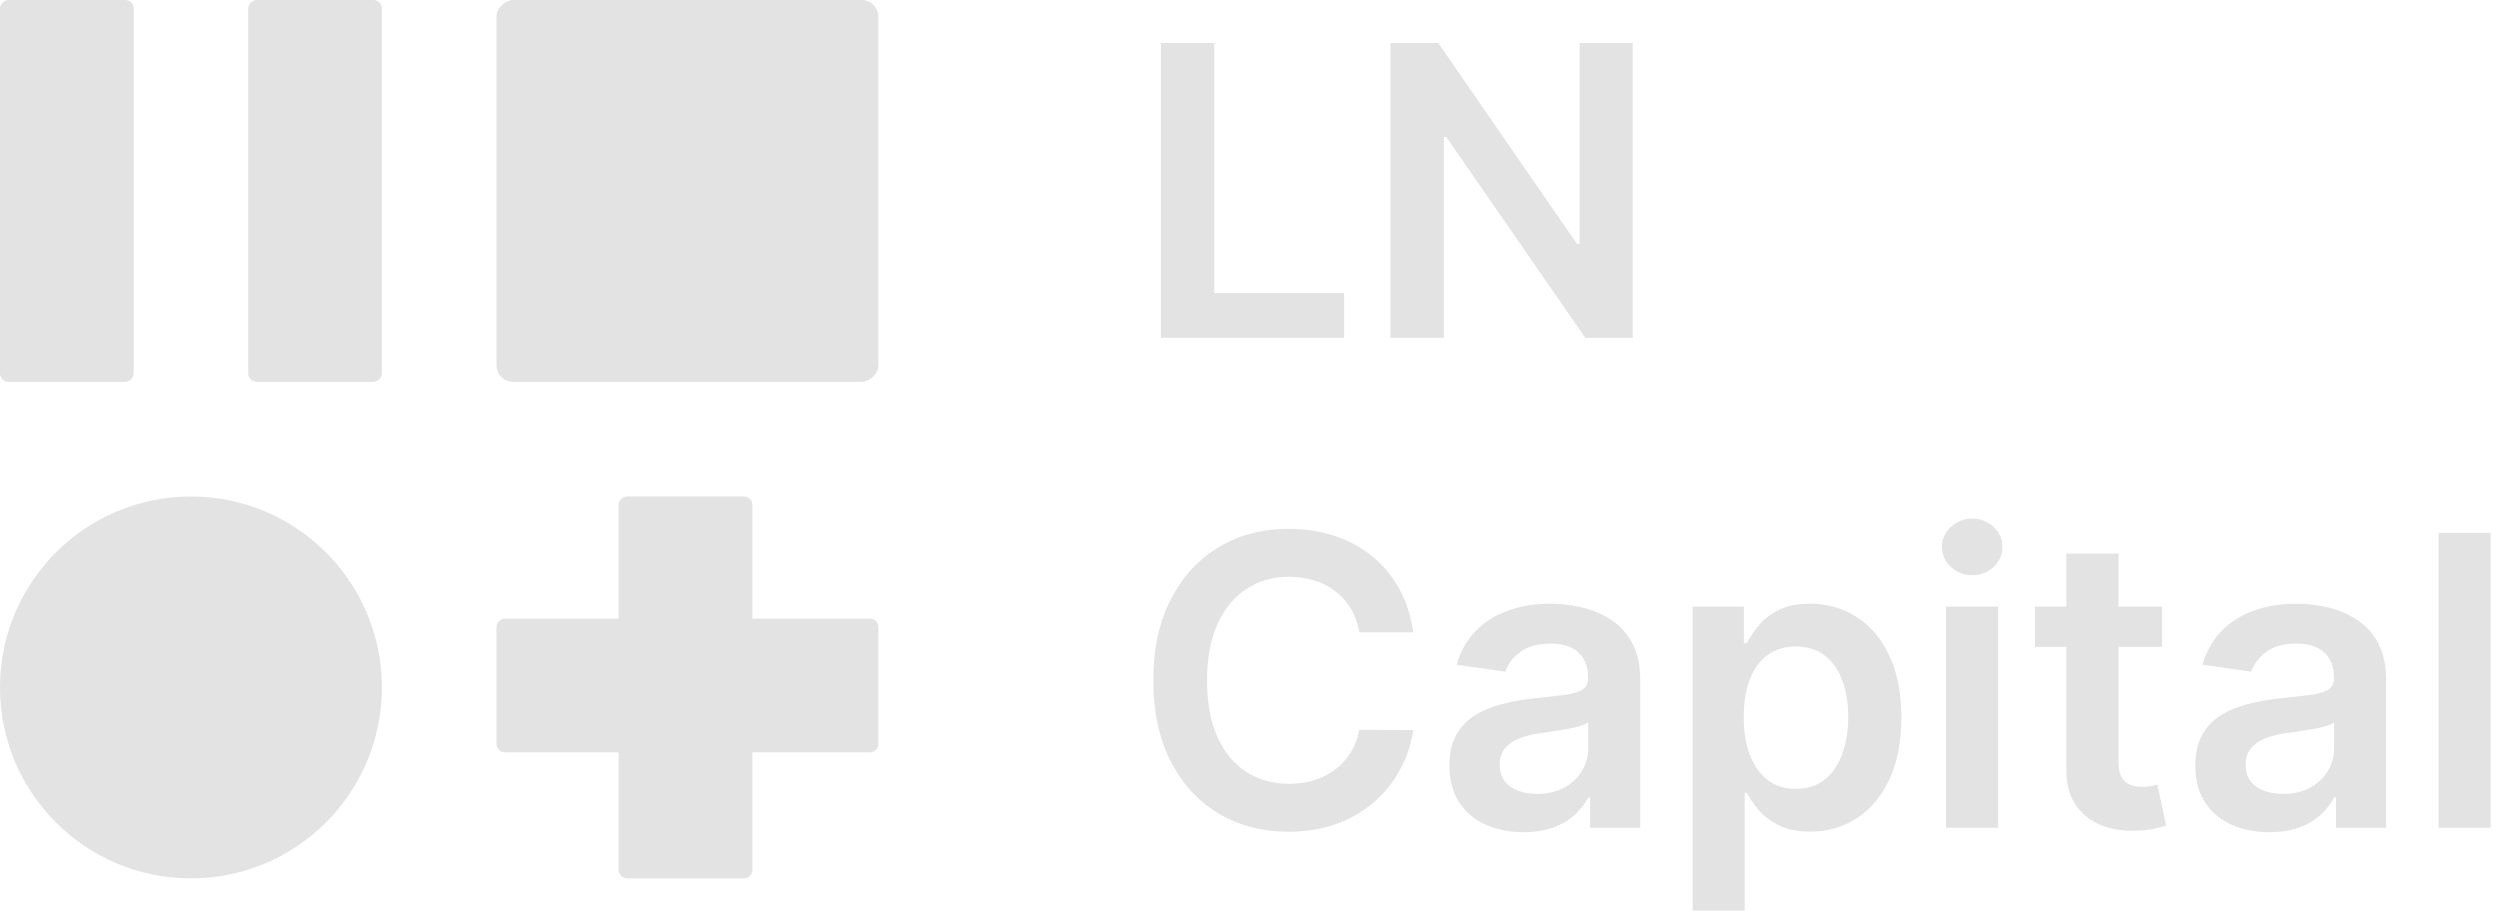 <svg width="148" height="54" viewBox="0 0 148 54" fill="none" xmlns="http://www.w3.org/2000/svg">
<path d="M68.722 20V2.545H71.883V17.349H79.571V20H68.722Z" fill="#e3e3e3"/>
<path d="M96.659 2.545V20H93.847L85.622 8.111H85.477V20H82.315V2.545H85.145L93.361 14.443H93.514V2.545H96.659Z" fill="#e3e3e3"/>
<path d="M83.662 37.435H80.474C80.383 36.912 80.216 36.449 79.972 36.045C79.727 35.636 79.423 35.29 79.06 35.006C78.696 34.721 78.281 34.508 77.815 34.366C77.355 34.219 76.858 34.145 76.324 34.145C75.375 34.145 74.534 34.383 73.801 34.861C73.068 35.332 72.494 36.026 72.079 36.94C71.665 37.849 71.457 38.96 71.457 40.273C71.457 41.608 71.665 42.733 72.079 43.648C72.5 44.557 73.074 45.244 73.801 45.71C74.534 46.17 75.372 46.401 76.315 46.401C76.838 46.401 77.327 46.332 77.781 46.196C78.241 46.054 78.653 45.846 79.017 45.574C79.386 45.301 79.696 44.966 79.946 44.568C80.202 44.17 80.378 43.716 80.474 43.205L83.662 43.221C83.543 44.051 83.284 44.83 82.886 45.557C82.494 46.284 81.98 46.926 81.344 47.483C80.707 48.034 79.963 48.466 79.111 48.778C78.258 49.085 77.312 49.239 76.273 49.239C74.739 49.239 73.369 48.883 72.165 48.173C70.96 47.463 70.011 46.438 69.318 45.096C68.625 43.756 68.278 42.148 68.278 40.273C68.278 38.392 68.628 36.784 69.327 35.449C70.025 34.108 70.977 33.082 72.182 32.372C73.386 31.662 74.75 31.307 76.273 31.307C77.244 31.307 78.148 31.443 78.983 31.716C79.818 31.989 80.562 32.389 81.216 32.918C81.869 33.44 82.406 34.082 82.827 34.844C83.253 35.599 83.531 36.463 83.662 37.435Z" fill="#e3e3e3"/>
<path d="M90.188 49.264C89.359 49.264 88.611 49.116 87.947 48.821C87.288 48.52 86.765 48.077 86.379 47.491C85.998 46.906 85.807 46.185 85.807 45.327C85.807 44.588 85.944 43.977 86.216 43.494C86.489 43.011 86.861 42.625 87.333 42.335C87.805 42.045 88.336 41.827 88.927 41.679C89.523 41.526 90.14 41.415 90.776 41.346C91.543 41.267 92.165 41.196 92.643 41.133C93.12 41.065 93.466 40.963 93.682 40.827C93.904 40.685 94.015 40.466 94.015 40.17V40.119C94.015 39.477 93.825 38.98 93.444 38.628C93.063 38.276 92.515 38.099 91.799 38.099C91.043 38.099 90.444 38.264 90.001 38.594C89.563 38.923 89.268 39.312 89.114 39.761L86.234 39.352C86.461 38.557 86.836 37.892 87.359 37.358C87.881 36.818 88.52 36.415 89.276 36.148C90.032 35.875 90.867 35.739 91.782 35.739C92.413 35.739 93.04 35.812 93.665 35.96C94.29 36.108 94.861 36.352 95.379 36.693C95.895 37.028 96.31 37.486 96.623 38.065C96.941 38.645 97.1 39.369 97.1 40.239V49H94.134V47.202H94.032C93.844 47.565 93.58 47.906 93.239 48.224C92.904 48.537 92.481 48.79 91.969 48.983C91.464 49.17 90.87 49.264 90.188 49.264ZM90.989 46.997C91.609 46.997 92.145 46.875 92.6 46.631C93.055 46.381 93.404 46.051 93.648 45.642C93.898 45.233 94.023 44.787 94.023 44.304V42.761C93.927 42.841 93.762 42.915 93.529 42.983C93.302 43.051 93.046 43.111 92.762 43.162C92.478 43.213 92.197 43.258 91.918 43.298C91.64 43.338 91.398 43.372 91.194 43.401C90.734 43.463 90.322 43.565 89.958 43.707C89.594 43.849 89.307 44.048 89.097 44.304C88.887 44.554 88.782 44.878 88.782 45.276C88.782 45.844 88.989 46.273 89.404 46.562C89.819 46.852 90.347 46.997 90.989 46.997Z" fill="#e3e3e3"/>
<path d="M100.202 53.909V35.909H103.236V38.074H103.415C103.574 37.756 103.799 37.418 104.089 37.06C104.378 36.696 104.771 36.386 105.265 36.131C105.759 35.869 106.39 35.739 107.157 35.739C108.168 35.739 109.08 35.997 109.893 36.514C110.711 37.026 111.359 37.784 111.836 38.79C112.319 39.79 112.56 41.017 112.56 42.471C112.56 43.909 112.324 45.131 111.853 46.136C111.381 47.142 110.739 47.909 109.927 48.438C109.114 48.966 108.194 49.23 107.165 49.23C106.415 49.23 105.793 49.105 105.299 48.855C104.805 48.605 104.407 48.304 104.106 47.952C103.81 47.594 103.58 47.256 103.415 46.938H103.288V53.909H100.202ZM103.228 42.455C103.228 43.301 103.347 44.043 103.586 44.679C103.83 45.315 104.18 45.812 104.634 46.17C105.094 46.523 105.651 46.699 106.305 46.699C106.986 46.699 107.557 46.517 108.018 46.153C108.478 45.784 108.824 45.281 109.057 44.645C109.296 44.003 109.415 43.273 109.415 42.455C109.415 41.642 109.299 40.92 109.066 40.29C108.833 39.659 108.486 39.165 108.026 38.807C107.566 38.449 106.992 38.27 106.305 38.27C105.646 38.27 105.086 38.443 104.626 38.79C104.165 39.136 103.816 39.622 103.577 40.247C103.344 40.872 103.228 41.608 103.228 42.455Z" fill="#e3e3e3"/>
<path d="M115.202 49V35.909H118.288V49H115.202ZM116.753 34.051C116.265 34.051 115.844 33.889 115.492 33.565C115.14 33.236 114.964 32.841 114.964 32.381C114.964 31.915 115.14 31.52 115.492 31.196C115.844 30.866 116.265 30.702 116.753 30.702C117.248 30.702 117.668 30.866 118.015 31.196C118.367 31.52 118.543 31.915 118.543 32.381C118.543 32.841 118.367 33.236 118.015 33.565C117.668 33.889 117.248 34.051 116.753 34.051Z" fill="#e3e3e3"/>
<path d="M127.997 35.909V38.295H120.472V35.909H127.997ZM122.329 32.773H125.415V45.062C125.415 45.477 125.477 45.795 125.602 46.017C125.733 46.233 125.903 46.381 126.114 46.46C126.324 46.54 126.557 46.58 126.812 46.58C127.006 46.58 127.182 46.565 127.341 46.537C127.506 46.508 127.631 46.483 127.716 46.46L128.236 48.872C128.071 48.929 127.835 48.991 127.528 49.06C127.227 49.128 126.858 49.168 126.42 49.179C125.648 49.202 124.952 49.085 124.332 48.83C123.713 48.568 123.222 48.165 122.858 47.619C122.5 47.074 122.324 46.392 122.329 45.574V32.773Z" fill="#e3e3e3"/>
<path d="M134.344 49.264C133.515 49.264 132.768 49.116 132.103 48.821C131.444 48.52 130.921 48.077 130.535 47.491C130.154 46.906 129.964 46.185 129.964 45.327C129.964 44.588 130.1 43.977 130.373 43.494C130.646 43.011 131.018 42.625 131.489 42.335C131.961 42.045 132.492 41.827 133.083 41.679C133.68 41.526 134.296 41.415 134.932 41.346C135.699 41.267 136.322 41.196 136.799 41.133C137.276 41.065 137.623 40.963 137.839 40.827C138.06 40.685 138.171 40.466 138.171 40.17V40.119C138.171 39.477 137.981 38.98 137.6 38.628C137.219 38.276 136.671 38.099 135.955 38.099C135.199 38.099 134.6 38.264 134.157 38.594C133.719 38.923 133.424 39.312 133.271 39.761L130.39 39.352C130.617 38.557 130.992 37.892 131.515 37.358C132.038 36.818 132.677 36.415 133.432 36.148C134.188 35.875 135.023 35.739 135.938 35.739C136.569 35.739 137.197 35.812 137.822 35.96C138.447 36.108 139.018 36.352 139.535 36.693C140.052 37.028 140.467 37.486 140.779 38.065C141.097 38.645 141.256 39.369 141.256 40.239V49H138.29V47.202H138.188C138.001 47.565 137.736 47.906 137.396 48.224C137.06 48.537 136.637 48.79 136.126 48.983C135.62 49.17 135.026 49.264 134.344 49.264ZM135.146 46.997C135.765 46.997 136.302 46.875 136.756 46.631C137.211 46.381 137.56 46.051 137.805 45.642C138.055 45.233 138.18 44.787 138.18 44.304V42.761C138.083 42.841 137.918 42.915 137.685 42.983C137.458 43.051 137.202 43.111 136.918 43.162C136.634 43.213 136.353 43.258 136.074 43.298C135.796 43.338 135.555 43.372 135.35 43.401C134.89 43.463 134.478 43.565 134.114 43.707C133.751 43.849 133.464 44.048 133.253 44.304C133.043 44.554 132.938 44.878 132.938 45.276C132.938 45.844 133.146 46.273 133.56 46.562C133.975 46.852 134.503 46.997 135.146 46.997Z" fill="#e3e3e3"/>
<path d="M147.444 31.545V49H144.359V31.545H147.444Z" fill="#e3e3e3"/>
<path fill-rule="evenodd" clip-rule="evenodd" d="M36.626 51.5C36.626 51.776 36.85 52 37.126 52H44.039C44.315 52 44.539 51.776 44.539 51.5V44.538H51.5C51.776 44.538 52 44.314 52 44.038V37.125C52 36.849 51.776 36.625 51.5 36.625H44.539V29.891C44.539 29.615 44.315 29.391 44.039 29.391L37.126 29.391C36.85 29.391 36.626 29.615 36.626 29.891L36.626 36.625H29.891C29.615 36.625 29.391 36.849 29.391 37.125V44.038C29.391 44.314 29.615 44.538 29.891 44.538H36.626L36.626 51.5Z" fill="#e3e3e3"/>
<rect x="22.609" width="22.609" height="7.913" rx="0.5" transform="rotate(90 22.609 0)" fill="#e3e3e3"/>
<rect x="7.913" width="22.609" height="7.913" rx="0.5" transform="rotate(90 7.913 0)" fill="#e3e3e3"/>
<ellipse cx="11.304" cy="40.696" rx="11.304" ry="11.304" transform="rotate(-90 11.304 40.696)" fill="#e3e3e3"/>
<rect x="29.391" y="22.609" width="22.609" height="22.609" rx="1" transform="rotate(-90 29.391 22.609)" fill="#e3e3e3"/>
</svg>
